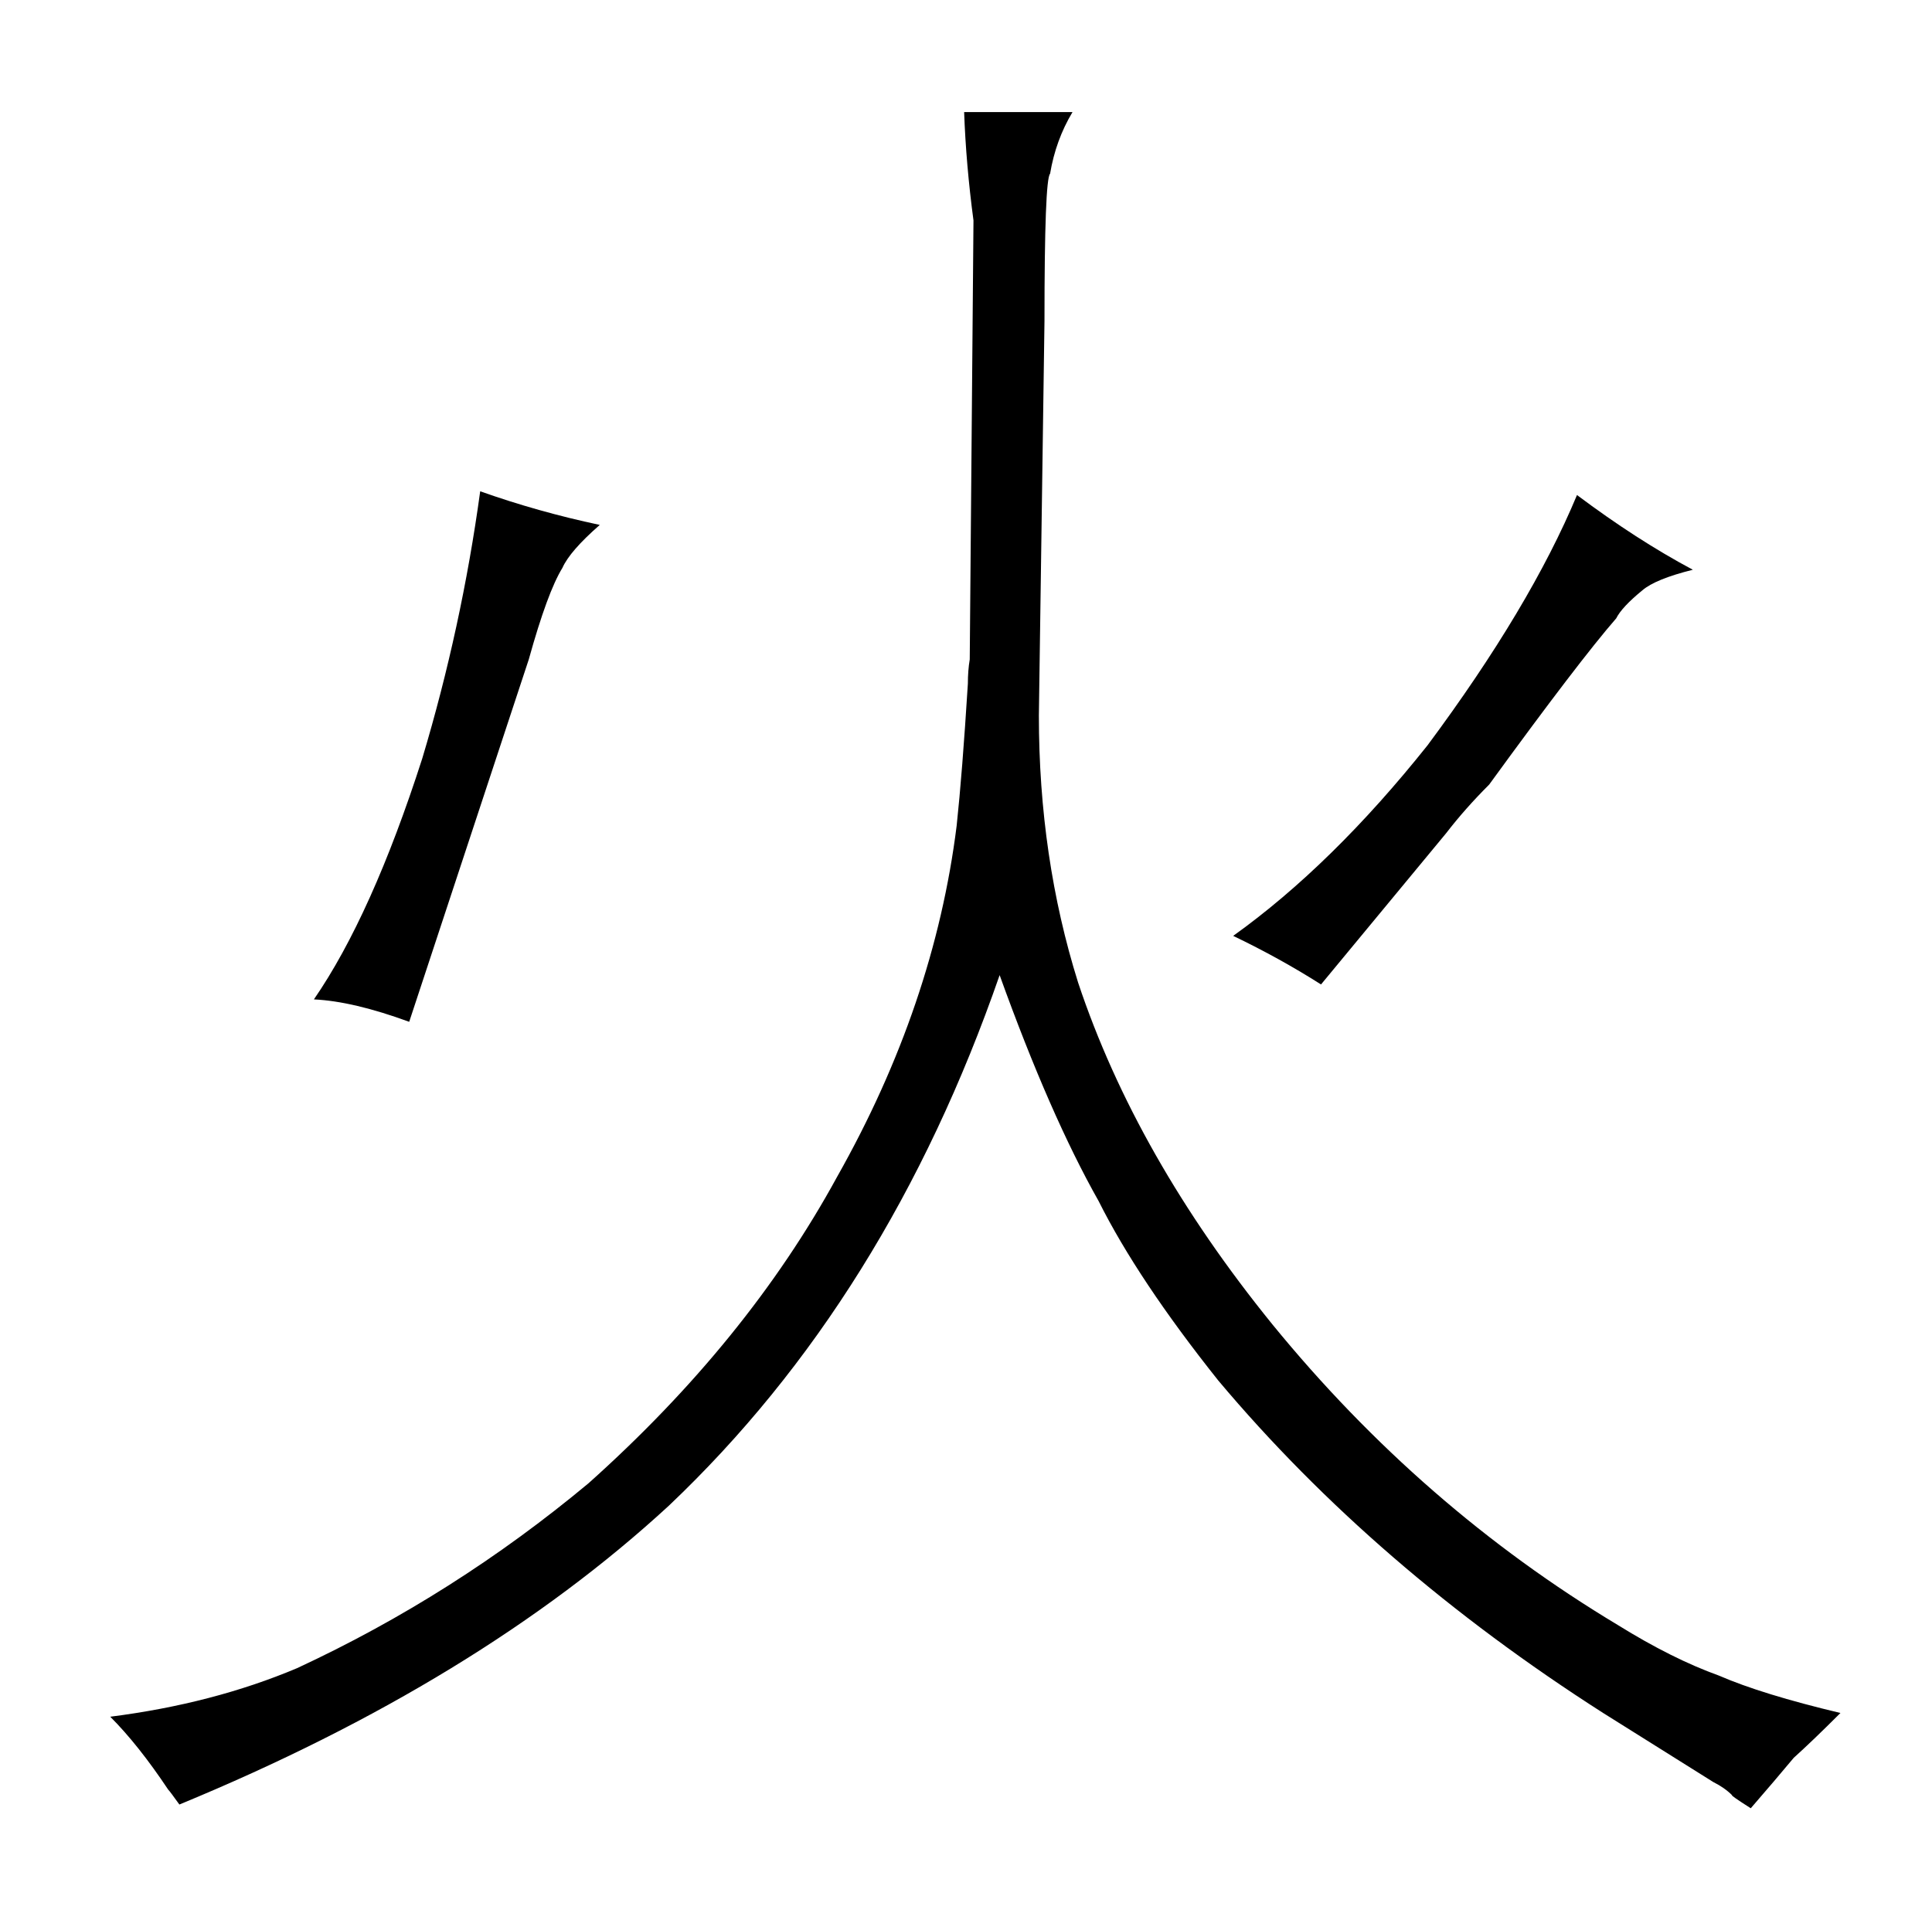 <?xml version="1.0" standalone="no"?>
<!DOCTYPE svg PUBLIC "-//W3C//DTD SVG 1.1//EN" "http://www.w3.org/Graphics/SVG/1.1/DTD/svg11.dtd" >
<svg xmlns="http://www.w3.org/2000/svg" xmlns:xlink="http://www.w3.org/1999/xlink" version="1.1" viewBox="-10 0 1034 1024">
  <g transform="matrix(1 0 0 -1 0 820)">
   <path fill="currentColor"
d="M907 -134q6 -3 10 -7q-1 0 10 -7q13 15 23 27q10 9 25 24q-42 10 -65 20q-25 9 -54 27q-105 63 -185 161q-73 90 -104 183q-21 67 -21 143l3 211q0 76 3 79q3 18 12 33h-58q1 -28 5 -58l-2 -235q-1 -6 -1 -13q-3 -48 -6 -76q-12 -96 -64 -188q-48 -88 -133 -164
q-72 -60 -156 -99q-45 -19 -100 -26q15 -15 31 -39q1 -1 6 -8q160 66 262 160q117 111 177 284q27 -75 53 -121q21 -42 64 -96q84 -100 206 -178zM158 285q21 -1 51 -12l64 194q10 36 18 49q4 9 20 23q-33 7 -64 18q-10 -73 -31 -143q-27 -84 -58 -129zM764 374q10 13 23 26
q48 66 68 89q3 6 14 15q7 6 27 11q-30 16 -62 40q-25 -60 -80 -134q-51 -64 -104 -102q25 -12 47 -26z" />
  </g>

</svg>
